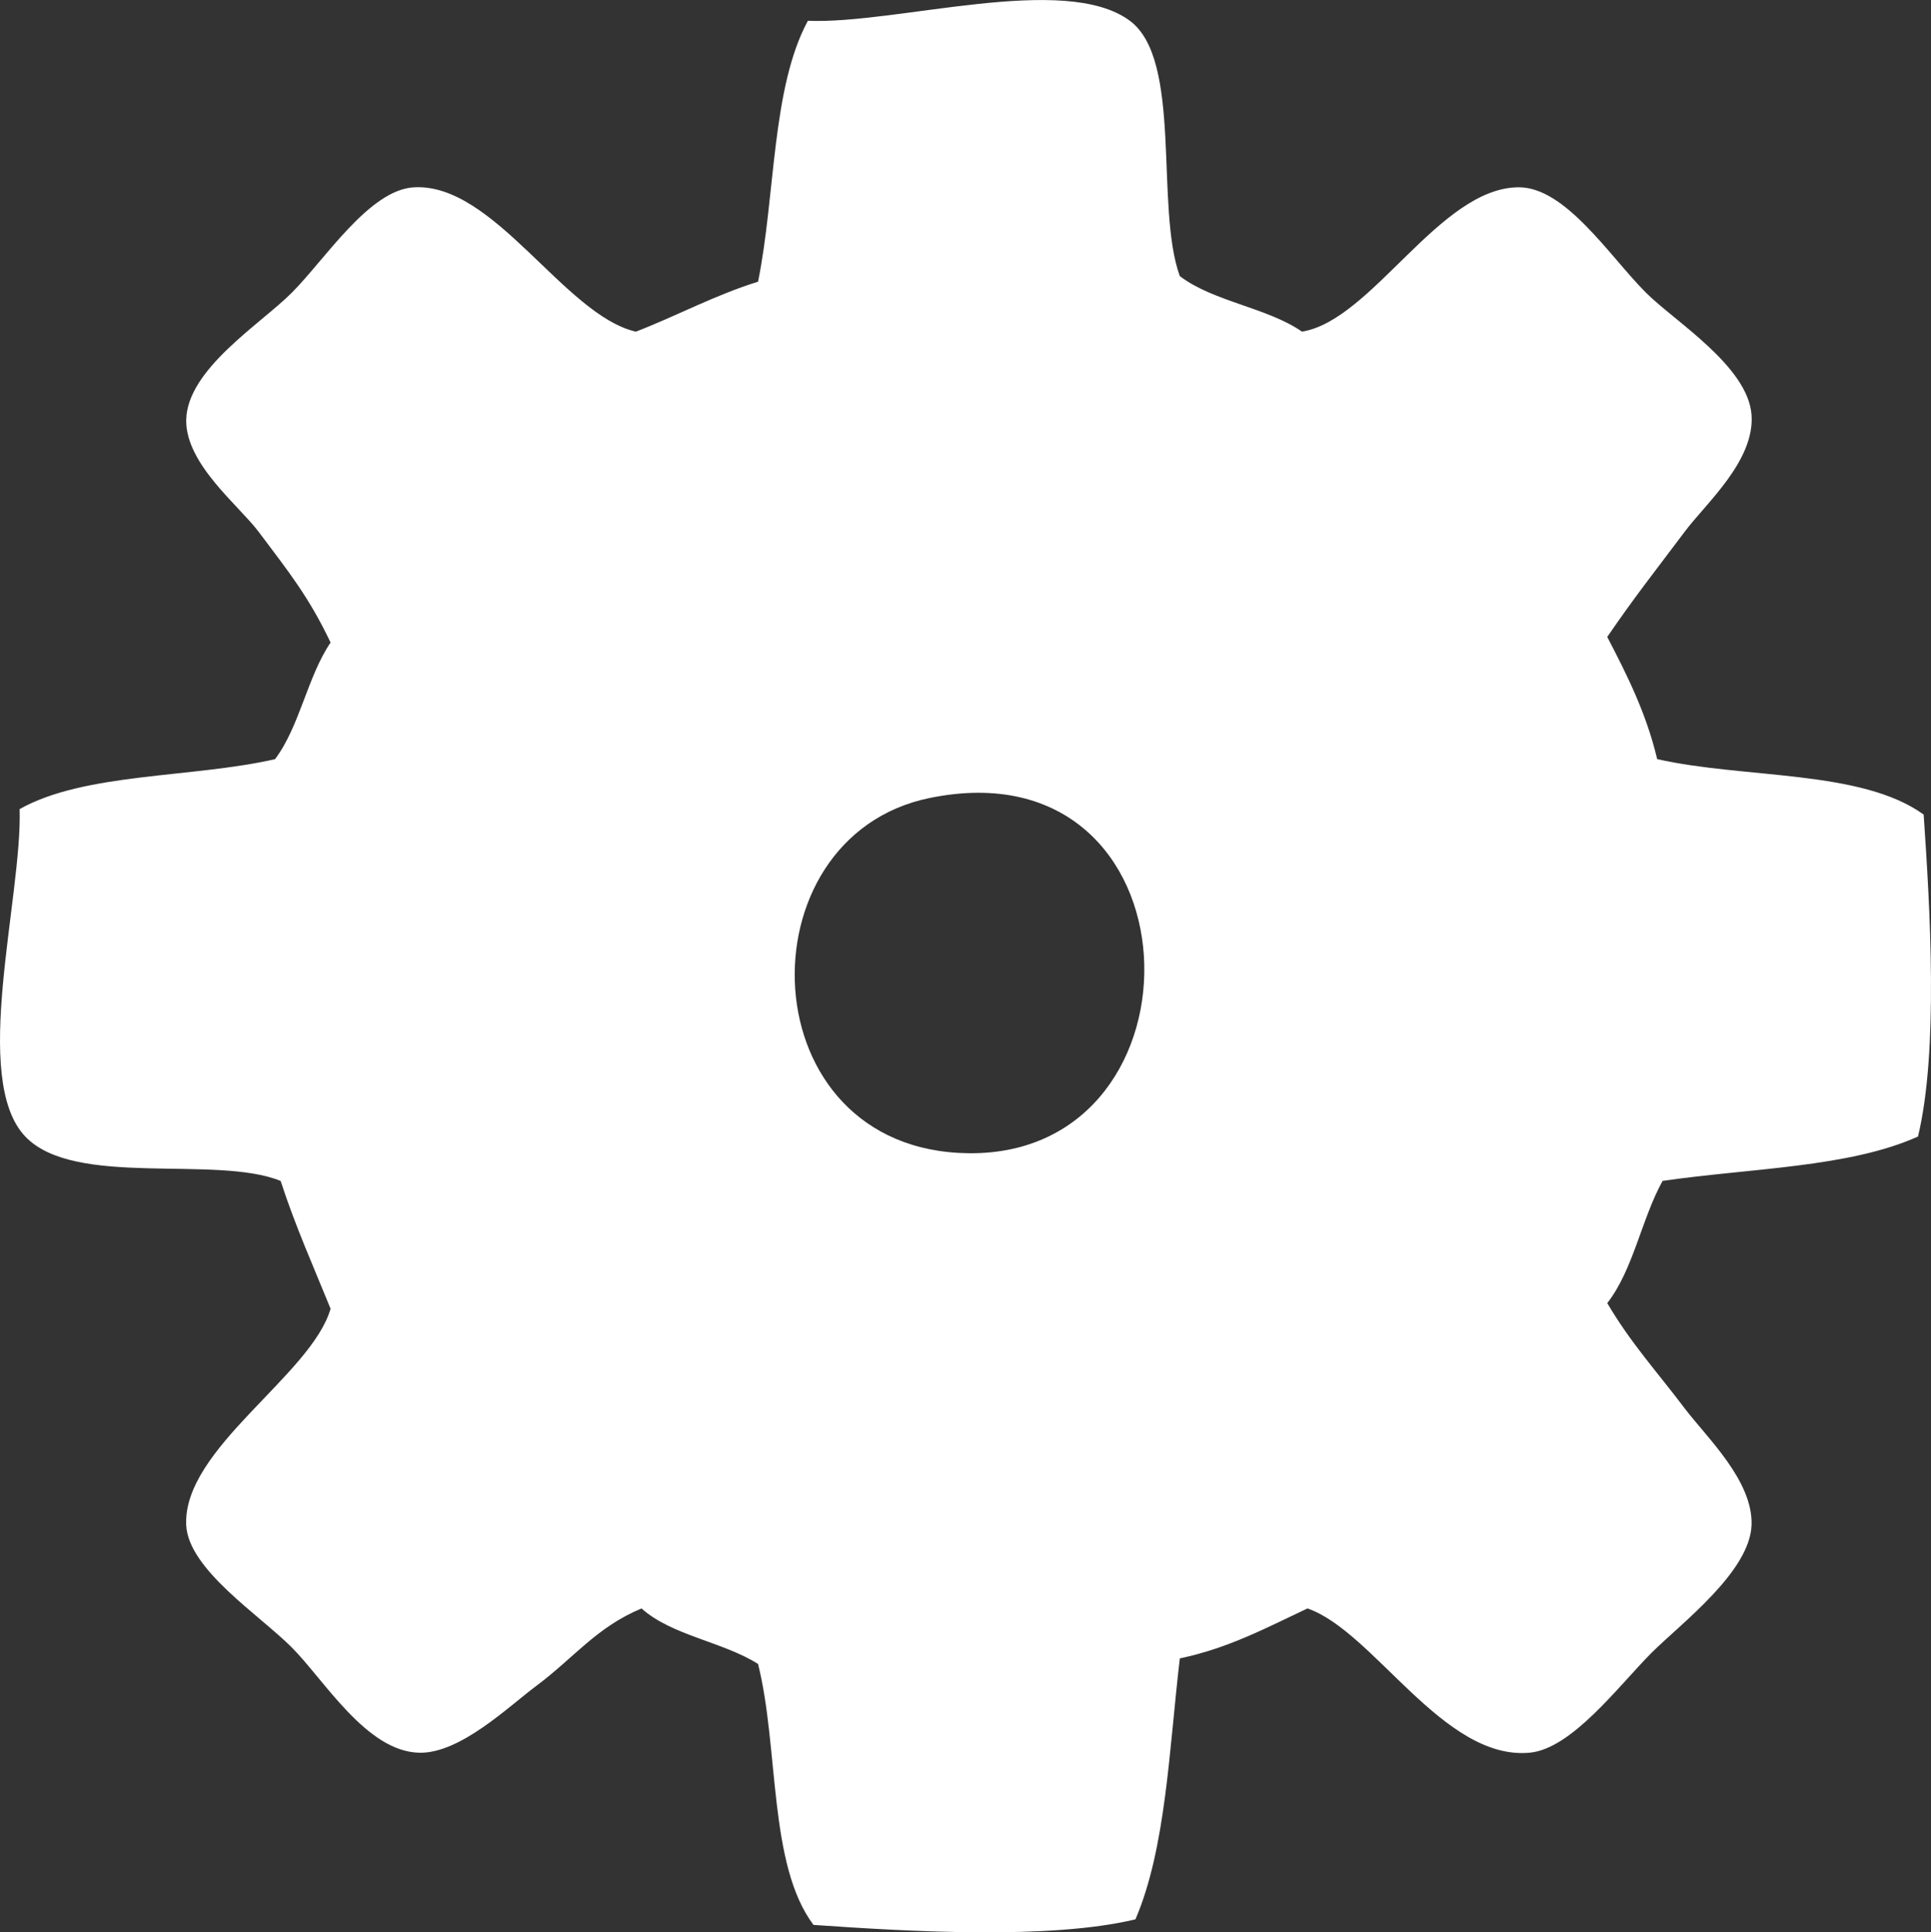 <?xml version="1.0" encoding="utf-8"?>
<!-- Generator: Adobe Illustrator 15.0.0, SVG Export Plug-In . SVG Version: 6.00 Build 0)  -->
<!DOCTYPE svg PUBLIC "-//W3C//DTD SVG 1.1//EN" "http://www.w3.org/Graphics/SVG/1.1/DTD/svg11.dtd">
<svg version="1.1" id="Layer_1" xmlns="http://www.w3.org/2000/svg" xmlns:xlink="http://www.w3.org/1999/xlink" x="0px" y="0px"
	 width="122.418px" height="122.485px" viewBox="0 0 122.418 122.485" enable-background="new 0 0 122.418 122.485"
	 xml:space="preserve">
<rect x="0" y="0" width="122.418" height="122.485" fill="#333333" stroke="none"/>
<path fill-rule="evenodd" clip-rule="evenodd" fill="#FFFFFF" d="M74.795,17.501c2.132,1.625,5.52,1.984,7.746,3.52
	c4.435-0.71,8.711-9.112,13.72-9.15c2.996-0.022,5.803,4.403,8.093,6.687c1.804,1.804,6.466,4.658,6.687,7.743
	c0.208,2.917-2.908,5.624-4.227,7.39c-1.898,2.529-3.186,4.147-4.92,6.683c1.242,2.391,2.466,4.803,3.166,7.746
	c5.545,1.252,12.944,0.656,16.893,3.514c0.41,5.974,0.946,14.997-0.359,20.409c-4.358,1.968-10.666,2.006-16.192,2.813
	c-1.337,2.416-1.86,5.64-3.507,7.747c1.488,2.536,3.16,4.353,4.92,6.687c1.388,1.829,4.327,4.572,4.227,7.387
	c-0.113,2.971-4.479,6.238-6.34,8.093c-2.094,2.101-5.053,6.093-7.739,6.333c-5.463,0.492-9.859-7.684-14.073-9.146
	c-2.555,1.198-4.989,2.517-8.093,3.166c-0.682,5.772-0.877,12.023-2.813,16.54c-5.412,1.306-14.439,0.77-20.413,0.354
	c-2.87-3.823-2.176-11.19-3.513-16.54c-2.233-1.412-5.482-1.804-7.387-3.52c-2.87,1.198-4.265,3.116-6.693,4.926
	c-1.722,1.281-4.794,4.271-7.386,4.221c-3.356-0.063-6.037-4.617-8.1-6.68c-2.057-2.063-6.548-4.939-6.687-7.746
	c-0.228-4.846,7.941-9.506,9.152-13.721c-1.085-2.668-2.245-5.26-3.166-8.099c-4.106-1.671-13.058,0.467-16.186-2.813
	c-3.476-3.64-0.196-15.111-0.36-20.759c4.138-2.321,10.944-1.965,16.192-3.164c1.564-2.079,2.05-5.226,3.52-7.393
	c-1.368-2.87-2.579-4.384-4.573-7.036c-1.236-1.64-4.598-4.268-4.579-7.043c0.031-3.227,4.687-6.087,6.687-8.09
	c2.113-2.11,4.907-6.522,7.746-6.687c5.084-0.293,9.524,8.093,14.073,9.15c2.624-1.013,4.971-2.303,7.746-3.167
	c1.109-5.45,0.852-12.281,3.16-16.539c5.626,0.233,16.28-3.072,20.412,0C74.991,3.81,73.206,13.12,74.795,17.501z M61.422,73.102
	c15.549,0.151,14.861-26.045-2.467-22.522C46.882,53.034,47.431,72.963,61.422,73.102z"/>
</svg>
